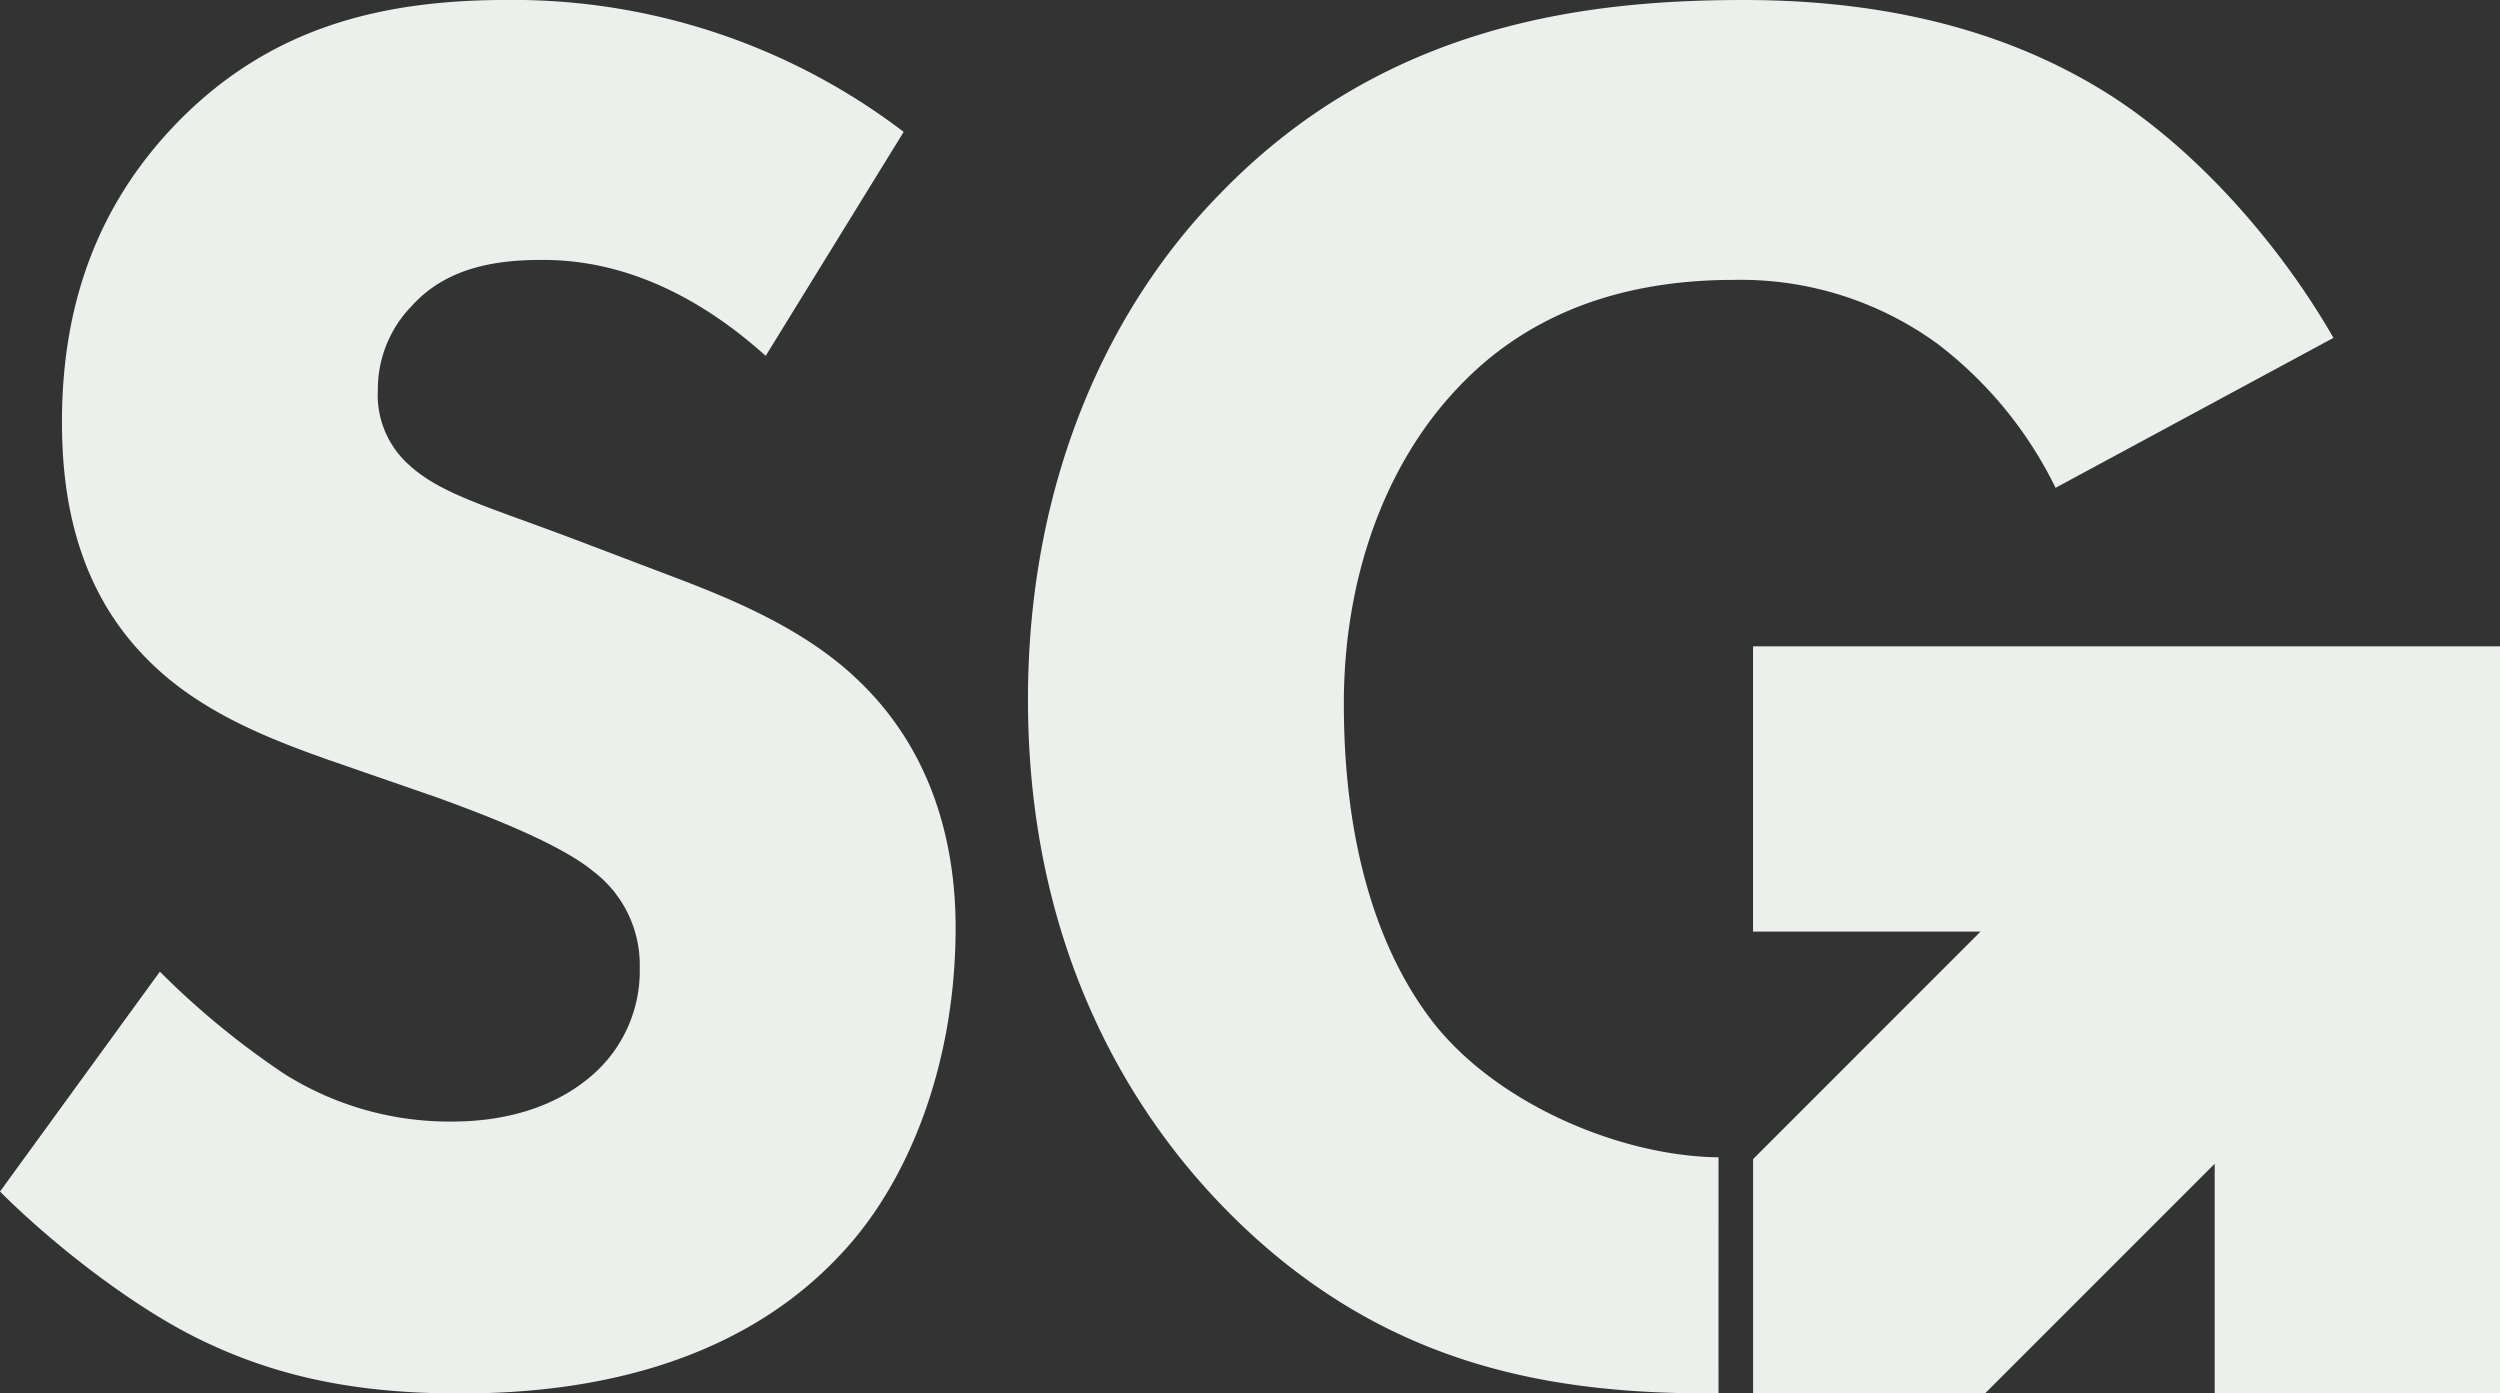 <svg id="Group_50" data-name="Group 50" xmlns="http://www.w3.org/2000/svg" xmlns:xlink="http://www.w3.org/1999/xlink" width="229.861" height="128.12" viewBox="0 0 229.861 128.12">
  <rect x="0" y="0" width="229.861" height="128.12" fill="#333333" stroke="none"/>
  <defs>
    <clipPath id="clip-path">
      <path id="Path_36" data-name="Path 36" d="M0-110.922H229.861v-128.12H0Z" transform="translate(0 239.042)" fill="#ecf0ec"/>
    </clipPath>
  </defs>
  <g id="Group_48" data-name="Group 48" clip-path="url(#clip-path)">
    <g id="Group_46" data-name="Group 46" transform="translate(0 0)">
      <path id="Path_34" data-name="Path 34" d="M-60.95-28.327c-9.191-8.271-17.095-8.822-20.587-8.822-3.86,0-8.639.552-11.949,4.227A10.97,10.97,0,0,0-96.61-25.2a8.6,8.6,0,0,0,2.757,6.8c2.94,2.758,7.169,3.86,15.441,6.985l9.191,3.492c5.33,2.023,11.947,4.78,16.726,9.376,7.169,6.8,9.008,15.624,9.008,22.793,0,12.683-4.412,23.711-10.846,30.329-10.844,11.4-26.652,12.5-34.741,12.5-8.822,0-16.543-1.287-24.264-5.147-6.249-3.124-13.418-8.822-18.013-13.418l14.7-20.22a75.046,75.046,0,0,0,11.4,9.374,28.479,28.479,0,0,0,15.441,4.412c3.677,0,8.824-.735,12.868-4.227a12.7,12.7,0,0,0,4.412-9.927A10.809,10.809,0,0,0-76.758,19.1C-80.067,16.342-87.6,13.583-91.1,12.3L-101.205,8.8c-5.7-2.022-12.316-4.6-17.095-9.742-6.434-6.8-7.354-15.44-7.354-21.322,0-10.846,3.309-20.036,10.662-27.574,8.639-8.823,18.933-11.213,30.329-11.213a59.256,59.256,0,0,1,36.4,12.133Z" transform="translate(131.351 61.046)" fill="#ecf0ec"/>
    </g>
    <g id="Group_47" data-name="Group 47" transform="translate(94.515 0)">
      <path id="Path_35" data-name="Path 35" d="M-54.97-92.125c-9.1-.1-20.6-5-26.423-12.647-4.406-5.794-8.027-15.088-8.027-29.058,0-11.4,3.676-21.874,10.478-29.042,5.882-6.25,14.153-9.926,25.367-9.926a30.744,30.744,0,0,1,18.749,5.882,37.124,37.124,0,0,1,10.845,13.235l25.55-13.786c-4.412-7.721-11.58-16.36-19.852-21.874-11.4-7.537-24.264-9.191-34.374-9.191-14.522,0-33.087,2.206-48.16,17.83-10.294,10.477-17.646,26.47-17.646,46.505,0,24.448,10.845,39.337,18.014,46.69C-86.112-72.8-70.3-70.413-55.6-70.413c.209,0,.419,0,.628,0Z" transform="translate(118.463 198.533)" fill="#ecf0ec"/>
    </g>
  </g>
  <g id="Group_49" data-name="Group 49" transform="translate(161.182 59.424)">
    <path id="Path_37" data-name="Path 37" d="M-30.745,0H-66.256V26.232H-45.34L-66.25,47.143V68.674h21.34l21.1-21.1v21.1H2.423V0Z" transform="translate(66.256)" fill="#ecf0ec"/>
  </g>
</svg>
